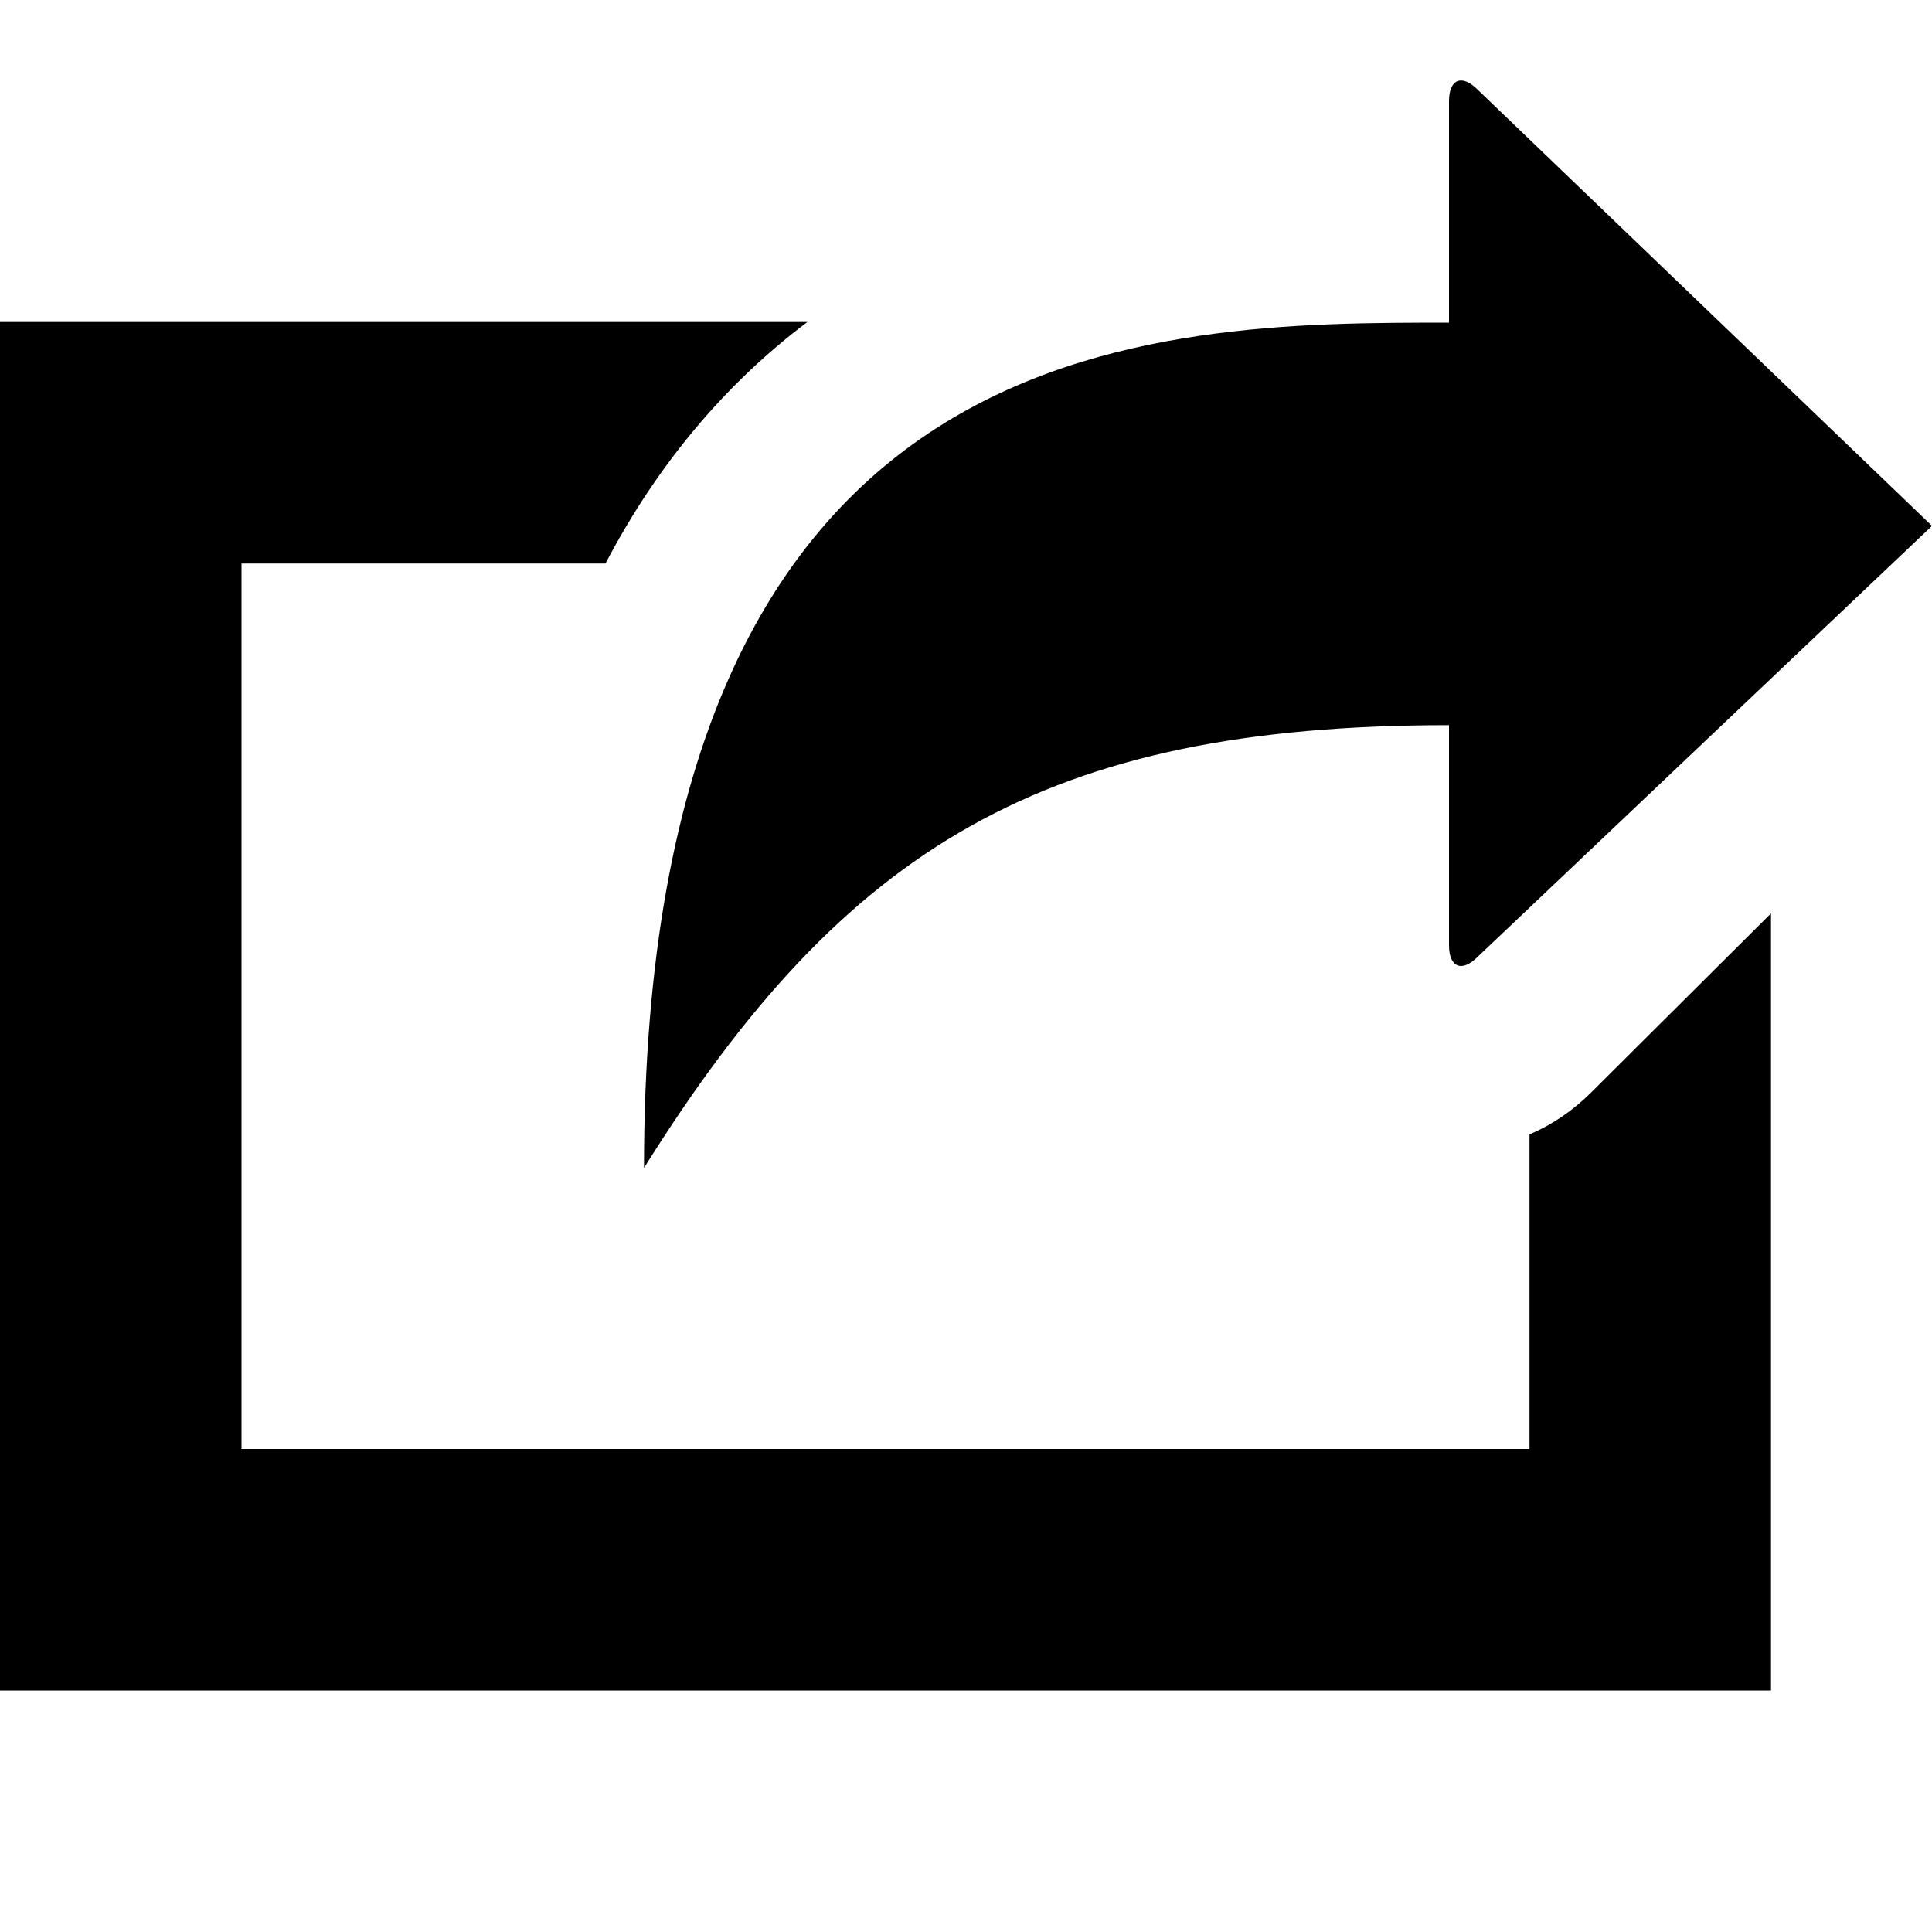 <?xml version="1.0" encoding="utf-8"?>
<!-- Generator: Adobe Illustrator 17.0.0, SVG Export Plug-In . SVG Version: 6.00 Build 0)  -->
<!DOCTYPE svg PUBLIC "-//W3C//DTD SVG 1.1//EN" "http://www.w3.org/Graphics/SVG/1.1/DTD/svg11.dtd">
<svg version="1.1" id="Layer_1" xmlns="http://www.w3.org/2000/svg" xmlns:xlink="http://www.w3.org/1999/xlink" x="0px" y="0px"
	 width="1152px" height="1152px" viewBox="0 0 1152 1152" enable-background="new 0 0 1152 1152" xml:space="preserve">
<path d="M864,192.398V60.391c0-13.195,7.642-16.358,16.968-7.032L1152,313.57L880.968,570.641
	c-9.326,9.326-16.968,6.163-16.968-7.032V432.398c-240,0-360,72-480,264C384,192.398,688.502,192.398,864,192.398z"/>
<path d="M948.701,651.47c-10.92,10.872-23.39,19.286-36.701,24.936V864H144V336h217.032C391.69,277.502,432,229.243,481.406,192H0
	v816h1056V544.642L948.701,651.47z"/>
</svg>
